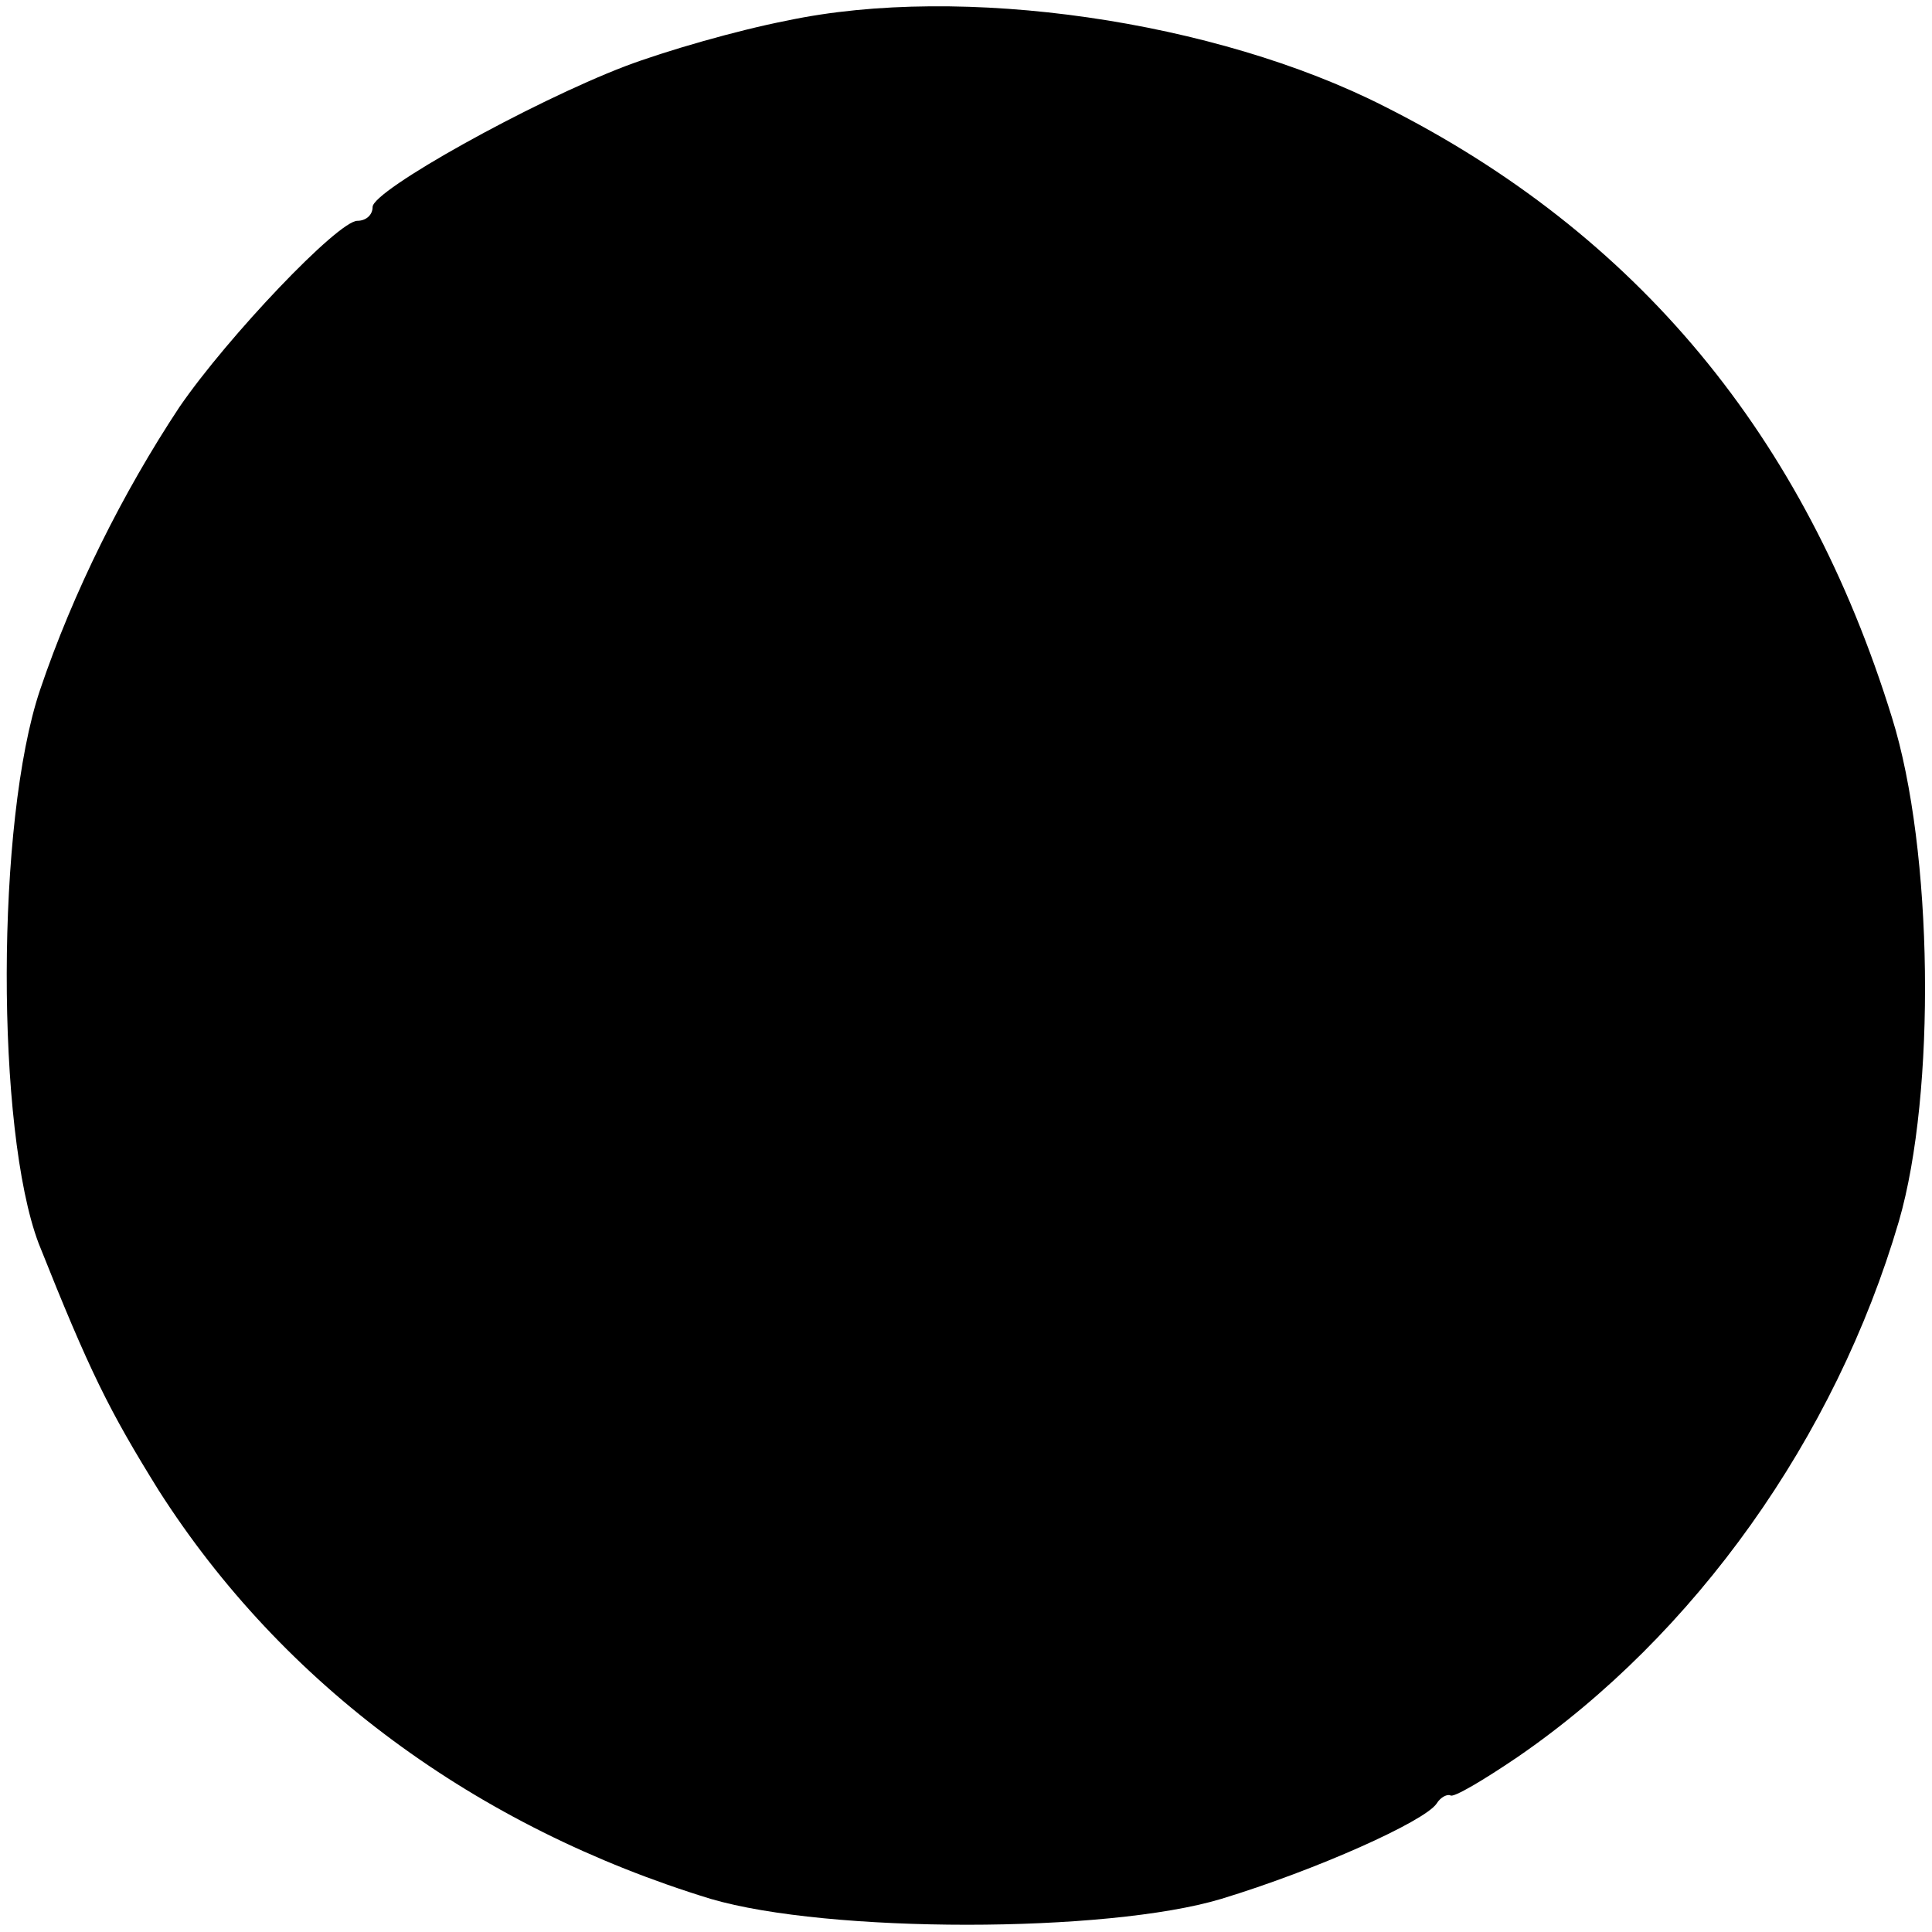 <?xml version="1.0" standalone="no"?>
<!DOCTYPE svg PUBLIC "-//W3C//DTD SVG 20010904//EN"
 "http://www.w3.org/TR/2001/REC-SVG-20010904/DTD/svg10.dtd">
<svg version="1.0" xmlns="http://www.w3.org/2000/svg"
 width="140pt" height="140pt" viewBox="0 0 140 140"
 preserveAspectRatio="xMidYMid meet">
<g transform="translate(0,140) scale(0.1,-0.1)"
fill="#000000" stroke="none">
<path d="M570 1385 c-36 -7 -88 -22 -117 -33 -68 -26 -183 -90 -183 -102 0 -6
-5 -10 -11 -10 -14 0 -94 -84 -129 -135 -41 -62 -77 -134 -101 -205 -32 -95
-32 -319 -1 -401 37 -93 51 -121 87 -179 90 -141 230 -244 400 -296 85 -25
287 -25 370 0 69 21 147 56 156 69 3 5 8 7 10 6 2 -2 24 11 49 28 128 88 230
231 276 388 27 93 25 269 -5 365 -63 204 -185 351 -368 443 -122 62 -306 89
-433 62z"/>
</g>
</svg>
